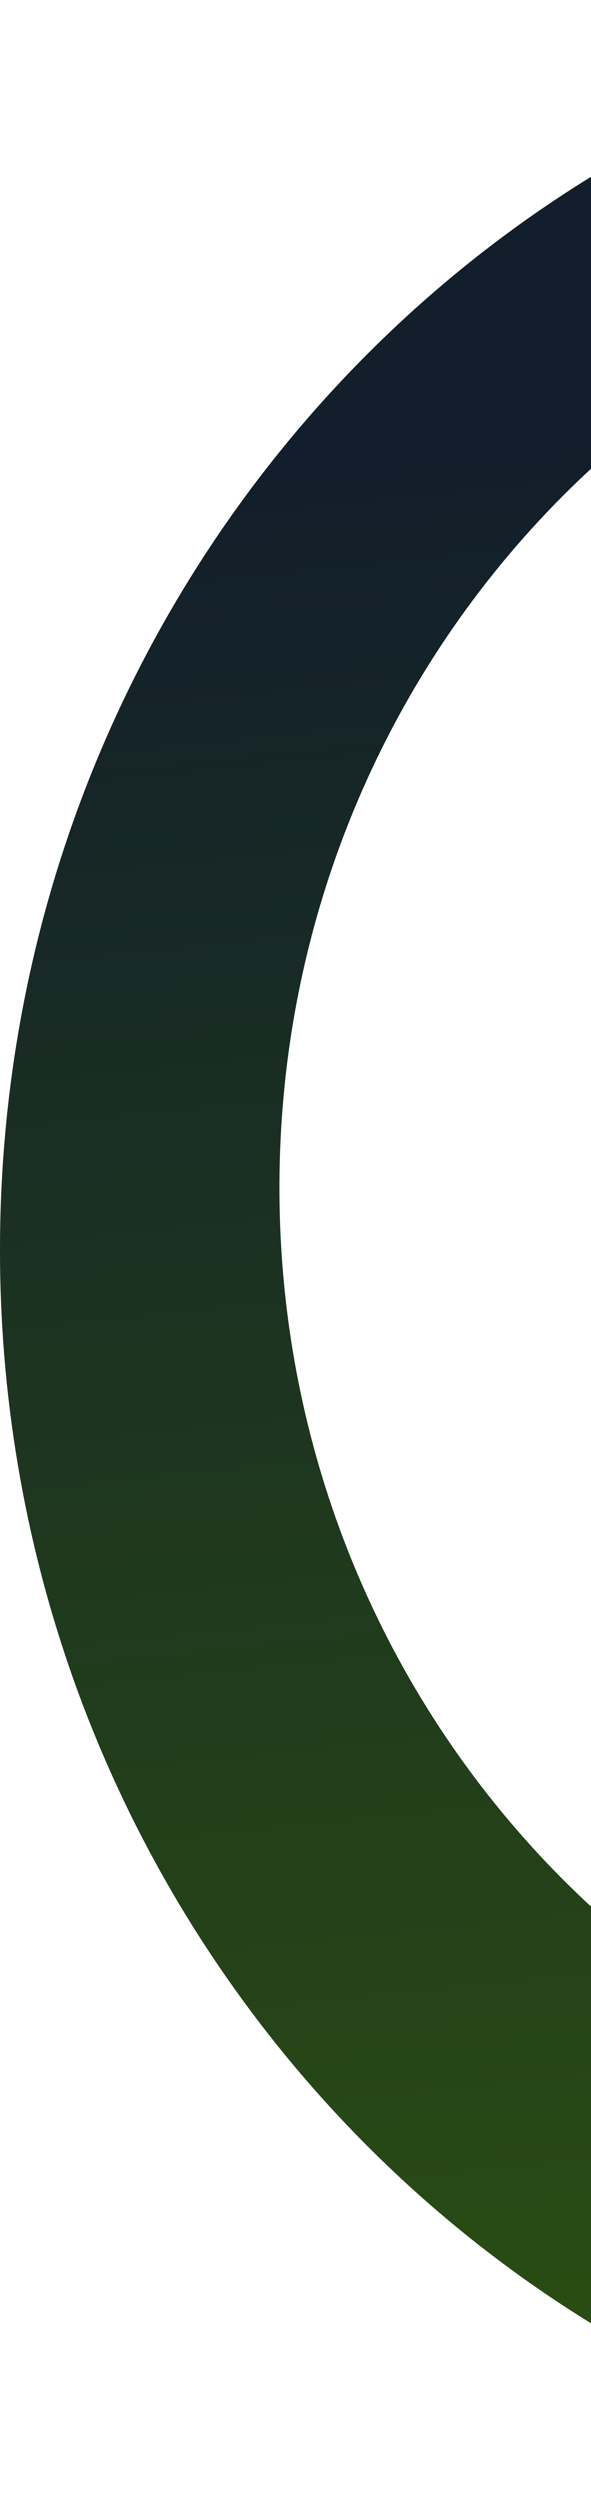 <svg width="35" height="148" viewBox="0 0 35 148" fill="none" xmlns="http://www.w3.org/2000/svg">
<path fill-rule="evenodd" clip-rule="evenodd" d="M71.872 148C111.566 148 143.744 114.869 143.744 74C143.744 33.131 111.566 0 71.872 0C32.178 0 0 33.131 0 74C0 114.869 32.178 148 71.872 148ZM72.068 127.468C102.729 127.468 127.586 101.876 127.586 70.306C127.586 38.737 102.729 13.145 72.068 13.145C41.406 13.145 16.549 38.737 16.549 70.306C16.549 101.876 41.406 127.468 72.068 127.468Z" fill="url(#paint0_linear_100_443)"/>
<defs>
<linearGradient id="paint0_linear_100_443" x1="71.872" y1="-6.67415e-07" x2="94.916" y2="220.891" gradientUnits="userSpaceOnUse">
<stop offset="0.099" stop-color="#121E2B"/>
<stop offset="1" stop-color="#3B7201"/>
</linearGradient>
</defs>
</svg>
